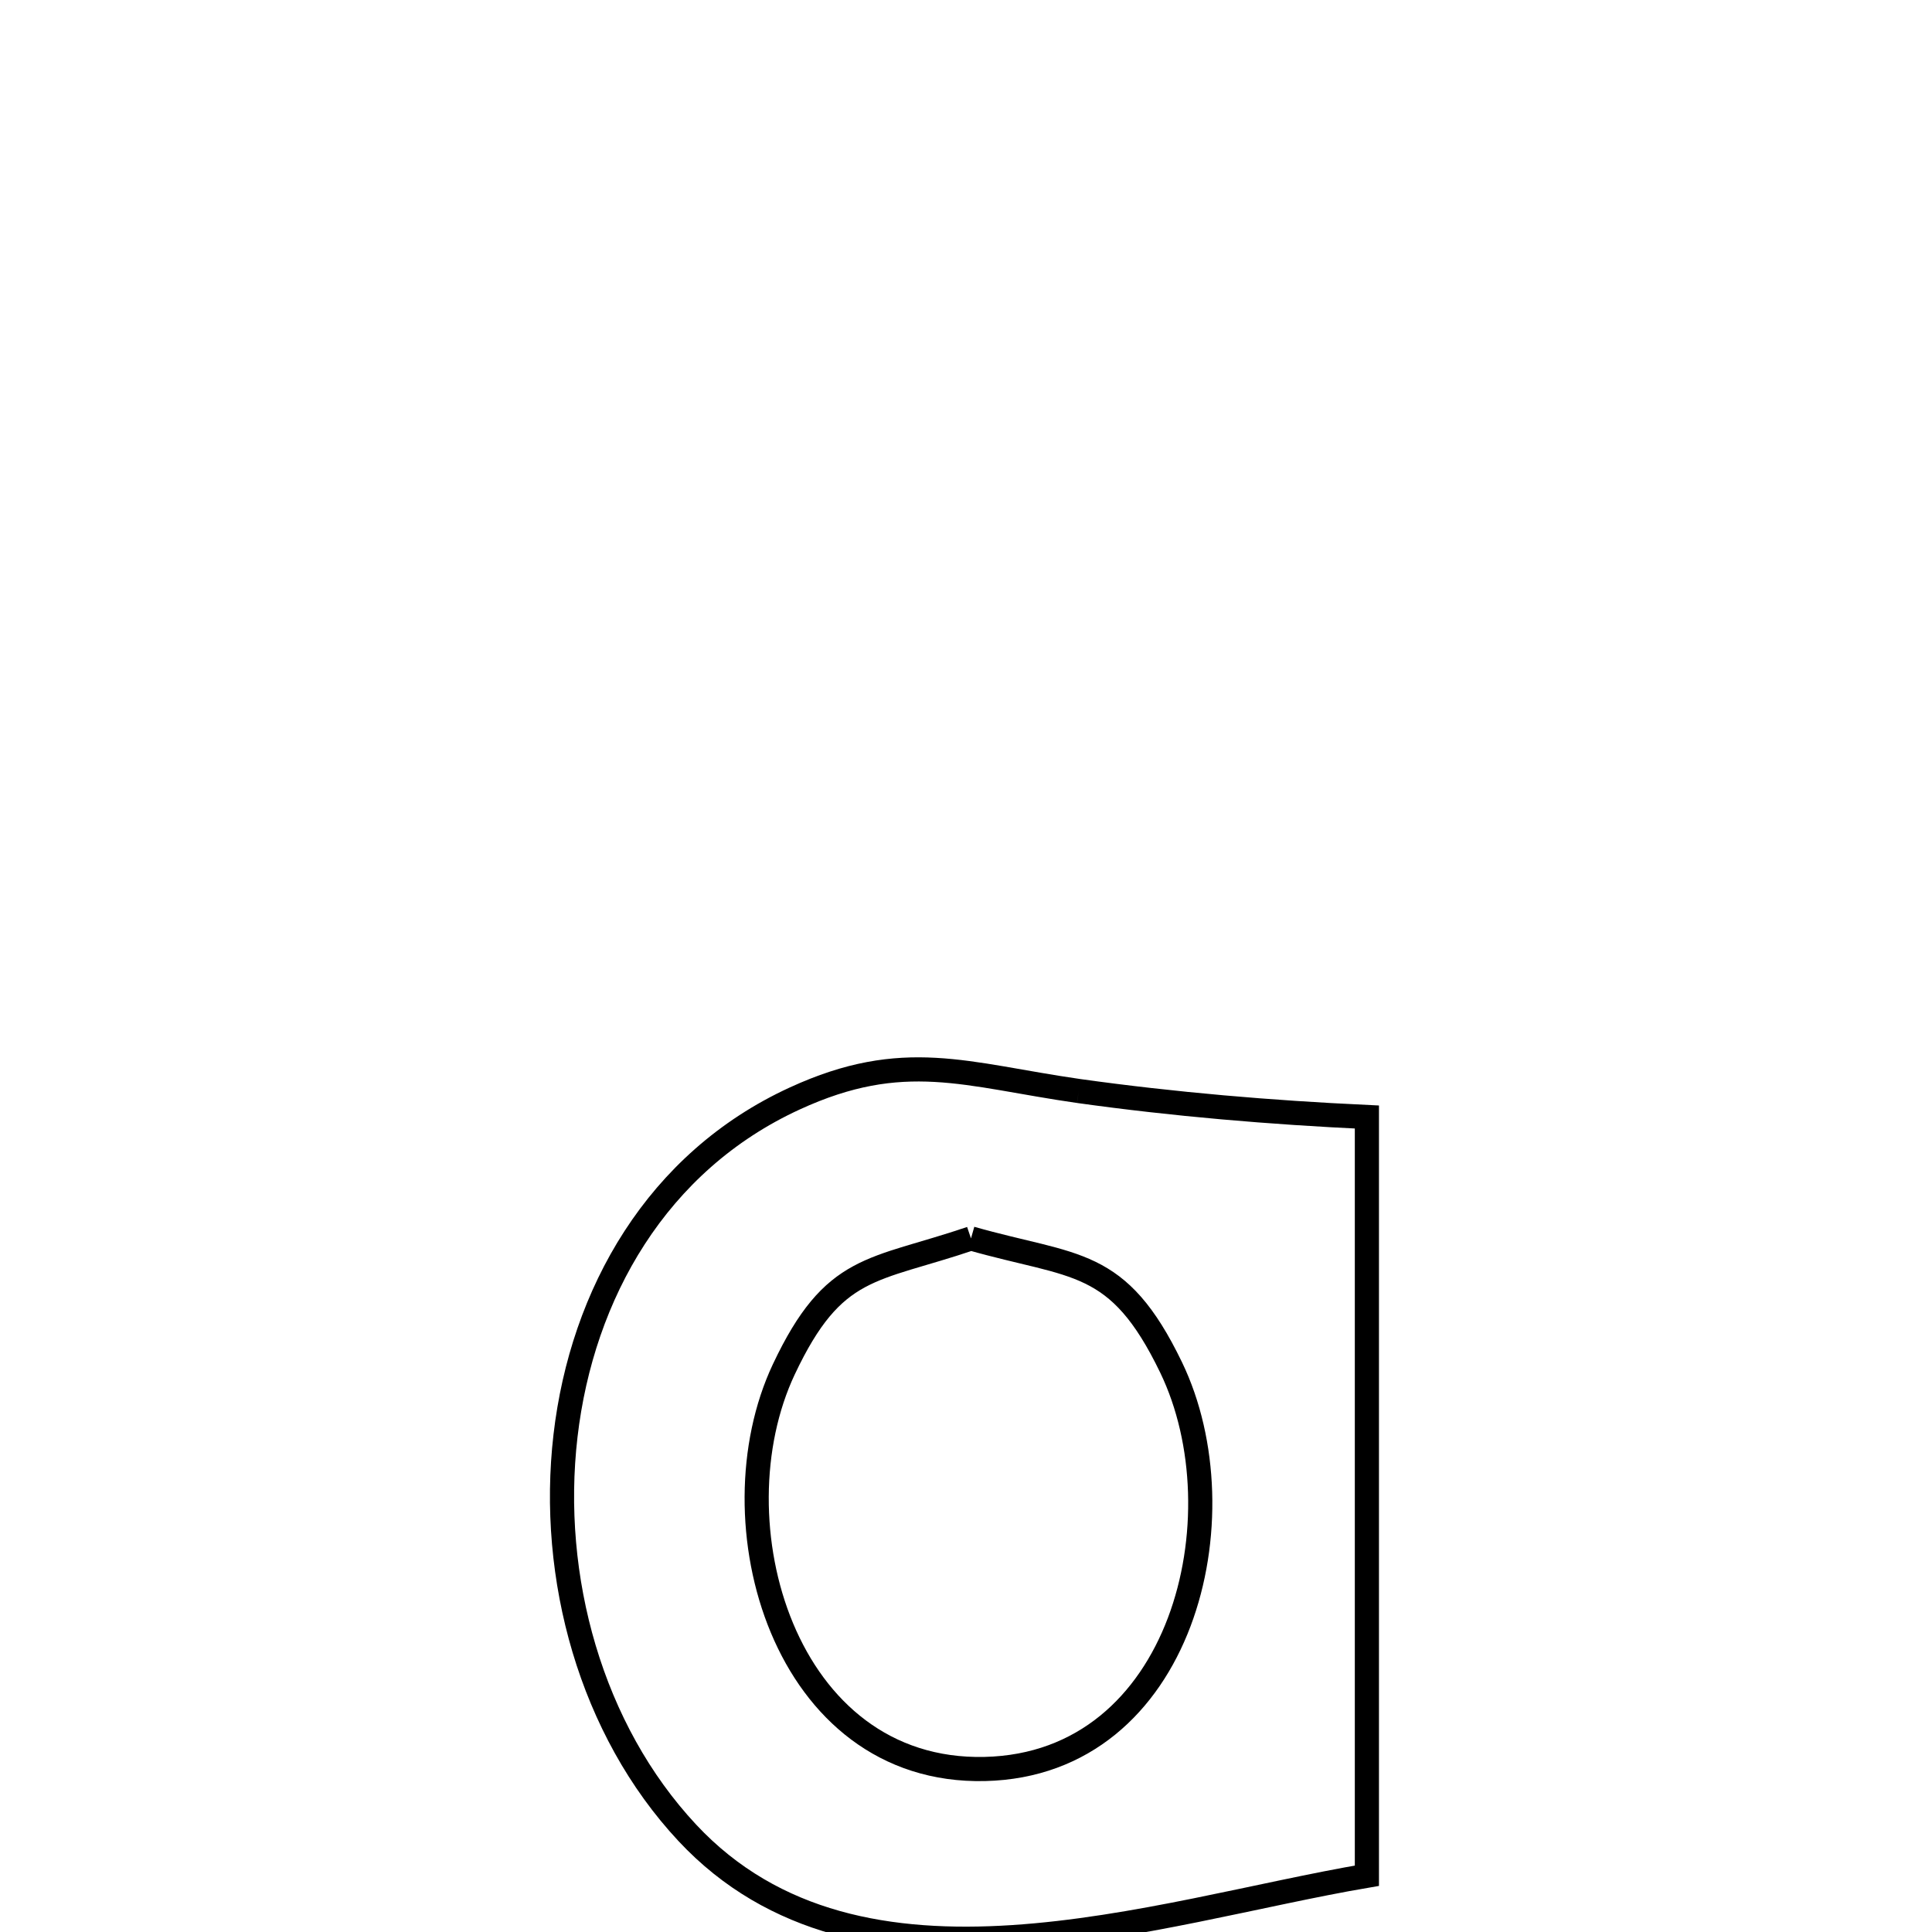 <svg xmlns="http://www.w3.org/2000/svg" viewBox="0.0 0.0 24.0 24.0" height="200px" width="200px"><path fill="none" stroke="black" stroke-width=".3" stroke-opacity="1.0"  filling="0" d="M13.4 13.553 L13.4 13.553 C14.587 13.719 15.783 13.82 16.98 13.876 L16.98 13.876 C16.98 15.447 16.98 17.017 16.98 18.588 C16.98 20.159 16.98 21.73 16.98 23.301 L16.98 23.301 C15.664 23.525 14.091 23.966 12.577 24.064 C11.064 24.162 9.611 23.917 8.538 22.768 C7.342 21.487 6.82 19.599 7.025 17.835 C7.23 16.072 8.161 14.432 9.872 13.646 C11.227 13.023 11.998 13.352 13.4 13.553 L13.4 13.553"></path>
<path fill="none" stroke="black" stroke-width=".3" stroke-opacity="1.0"  filling="0" d="M12.062 15.384 L12.062 15.384 C13.358 15.753 13.885 15.613 14.548 16.987 C15.437 18.83 14.698 21.918 12.234 21.975 C9.734 22.033 8.846 18.901 9.737 17.01 C10.358 15.694 10.836 15.8 12.062 15.384 L12.062 15.384"></path></svg>